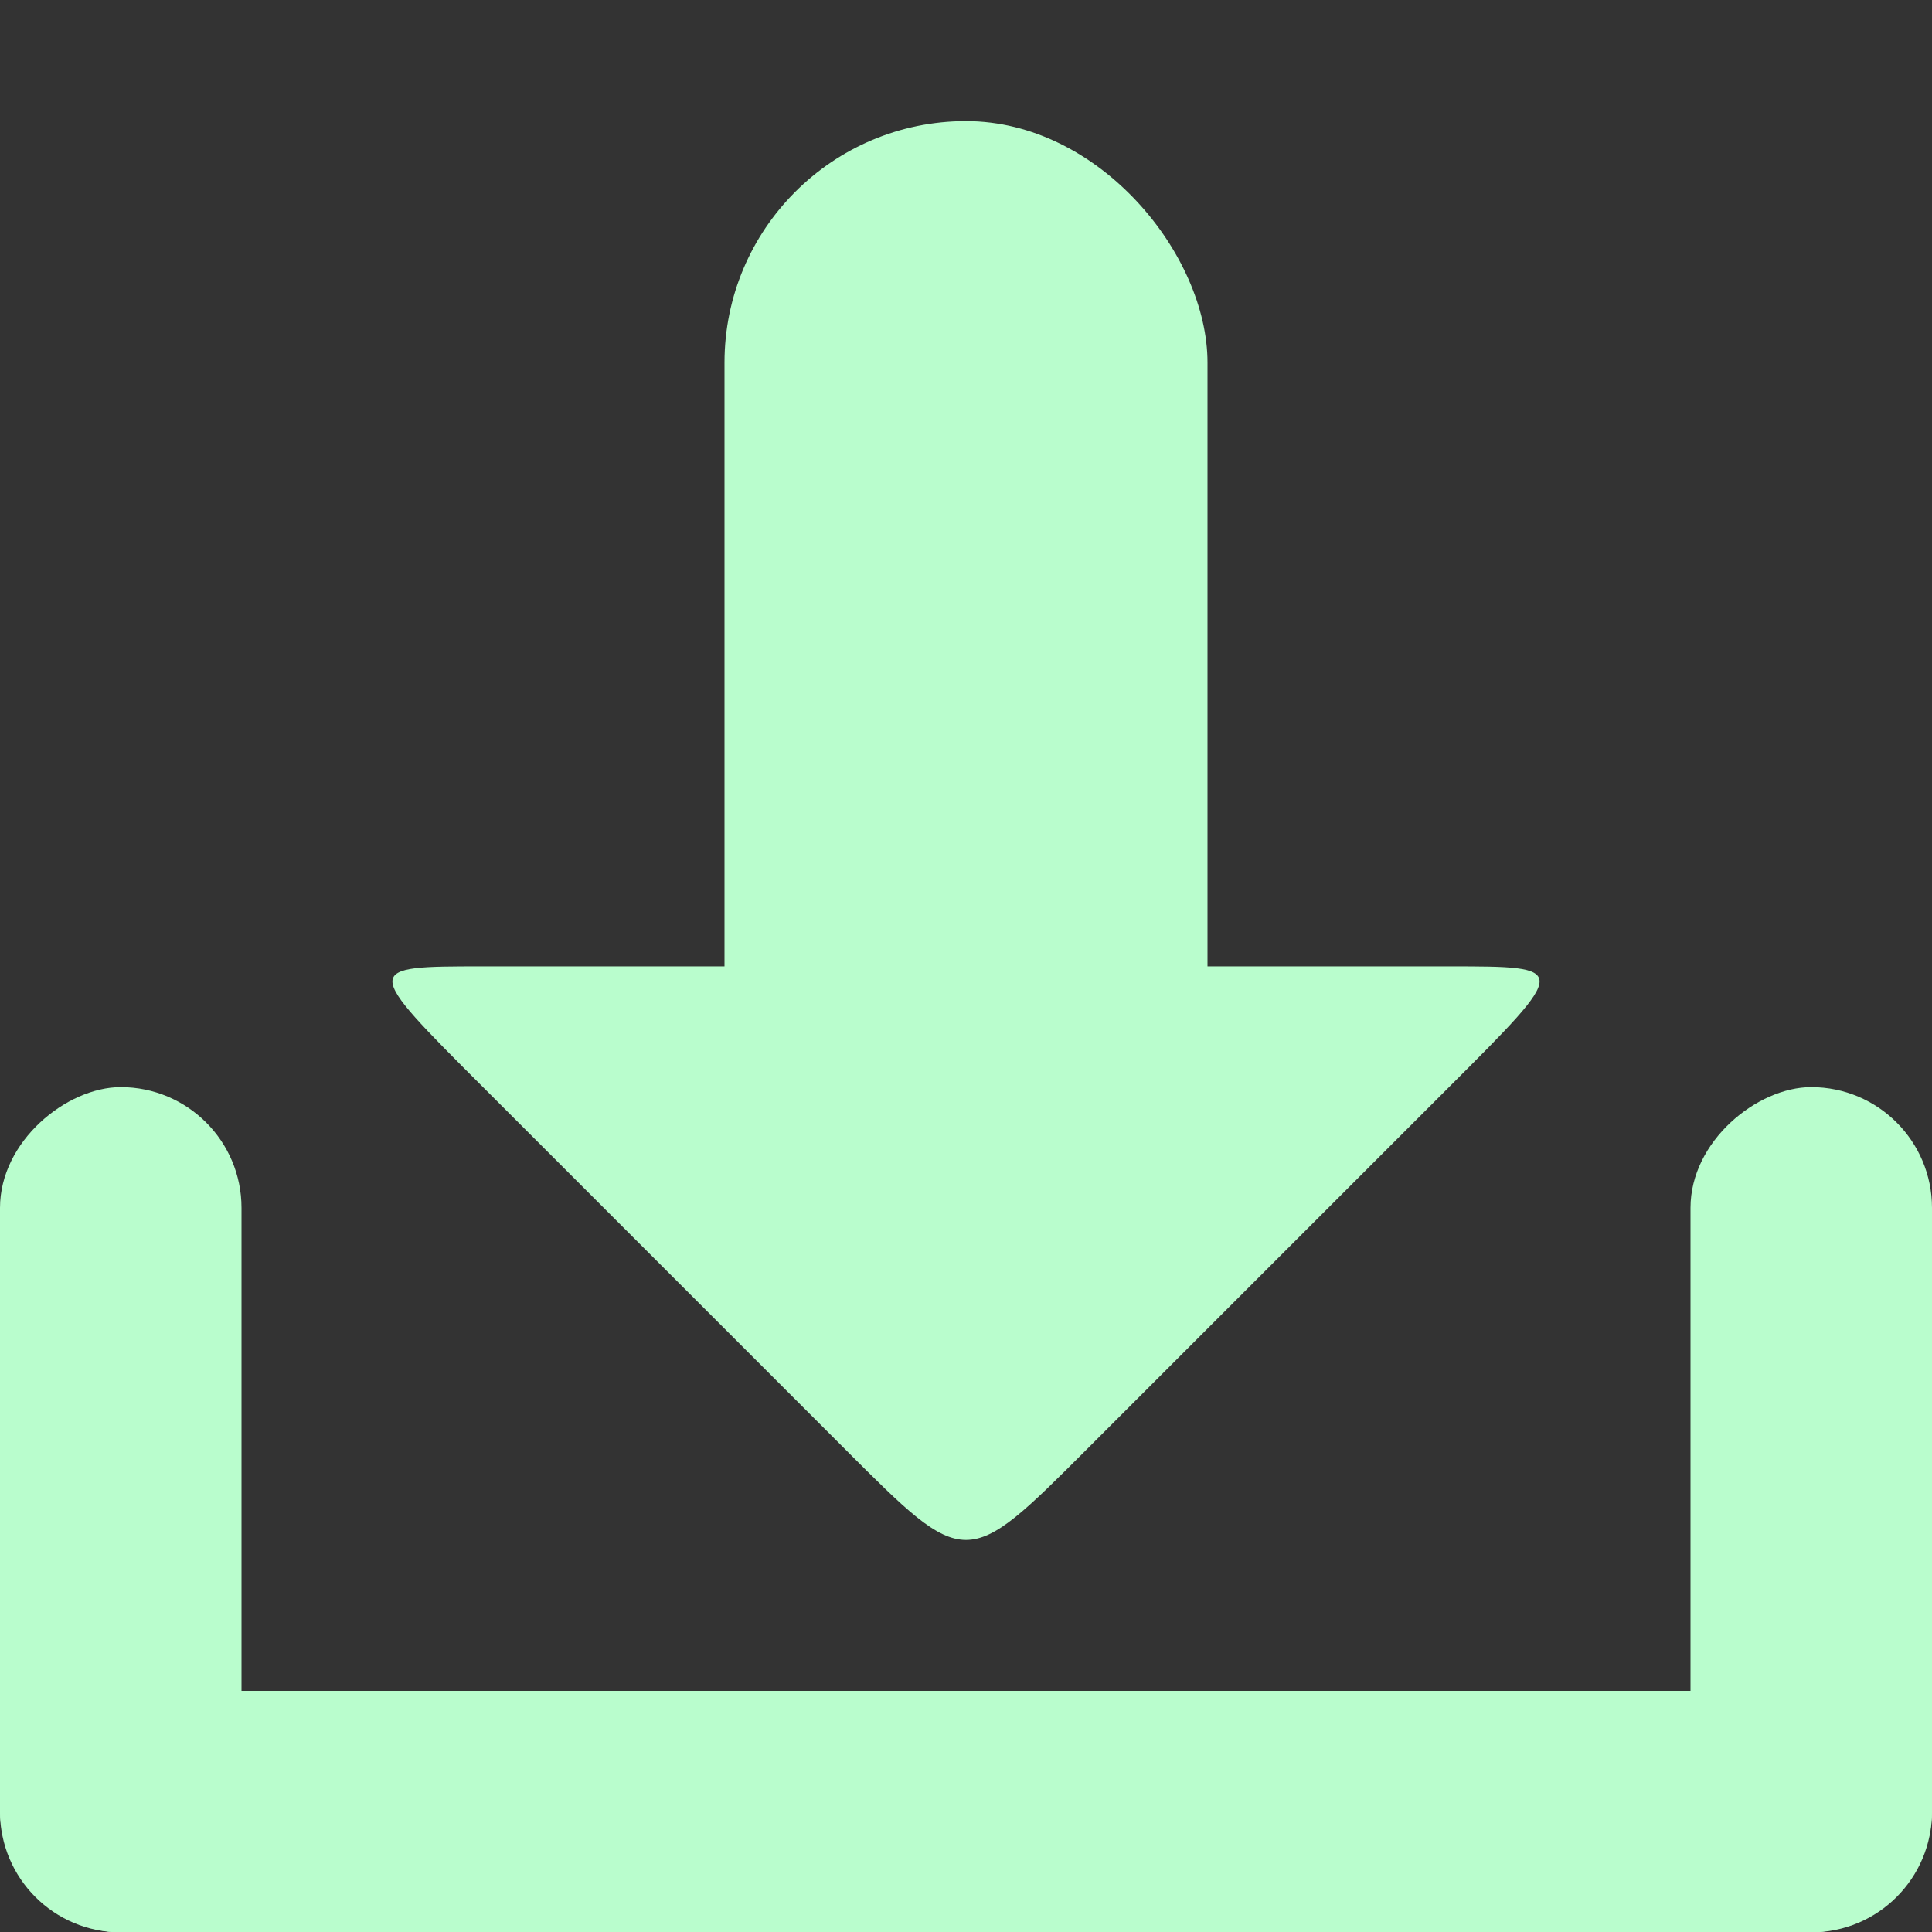 <svg xmlns="http://www.w3.org/2000/svg" viewBox="0 0 16 16">
 <rect x="0" y="0" width="16" height="16" fill="#333333" stroke="none"/>
 <g transform="translate(0,-1036.362)">
  <g transform="translate(15.607,15.875)" style="fill:#b9fdcd;opacity:1;fill-opacity:1">
   <rect rx="1" y="1034.49" x="-15.607" height="2" width="16" style="fill:#b9fdcd;stroke:none"/>
   <rect transform="matrix(0,1,-1,0,0,0)" width="7" height="2" x="1029.49" y="13.607" rx="1" style="fill:#b9fdcd;stroke:none"/>
   <rect rx="1" y="-0.393" x="1029.49" height="2" width="7" transform="matrix(0,1,-1,0,0,0)" style="fill:#b9fdcd;stroke:none"/>
   <path d="m -6.607 1032.49 c -1 1 -1 1 -2 0 l -3 -3 c -1 -1 -1 -1 0 -1 l 8 0 c 1 0 1 0 0 1 z" style="fill:#b9fdcd;stroke:none"/>
   <rect rx="2" y="1021.49" x="-9.607" height="10" width="4" style="fill:#b9fdcd;stroke:none"/>
  </g>
 </g>
</svg>
